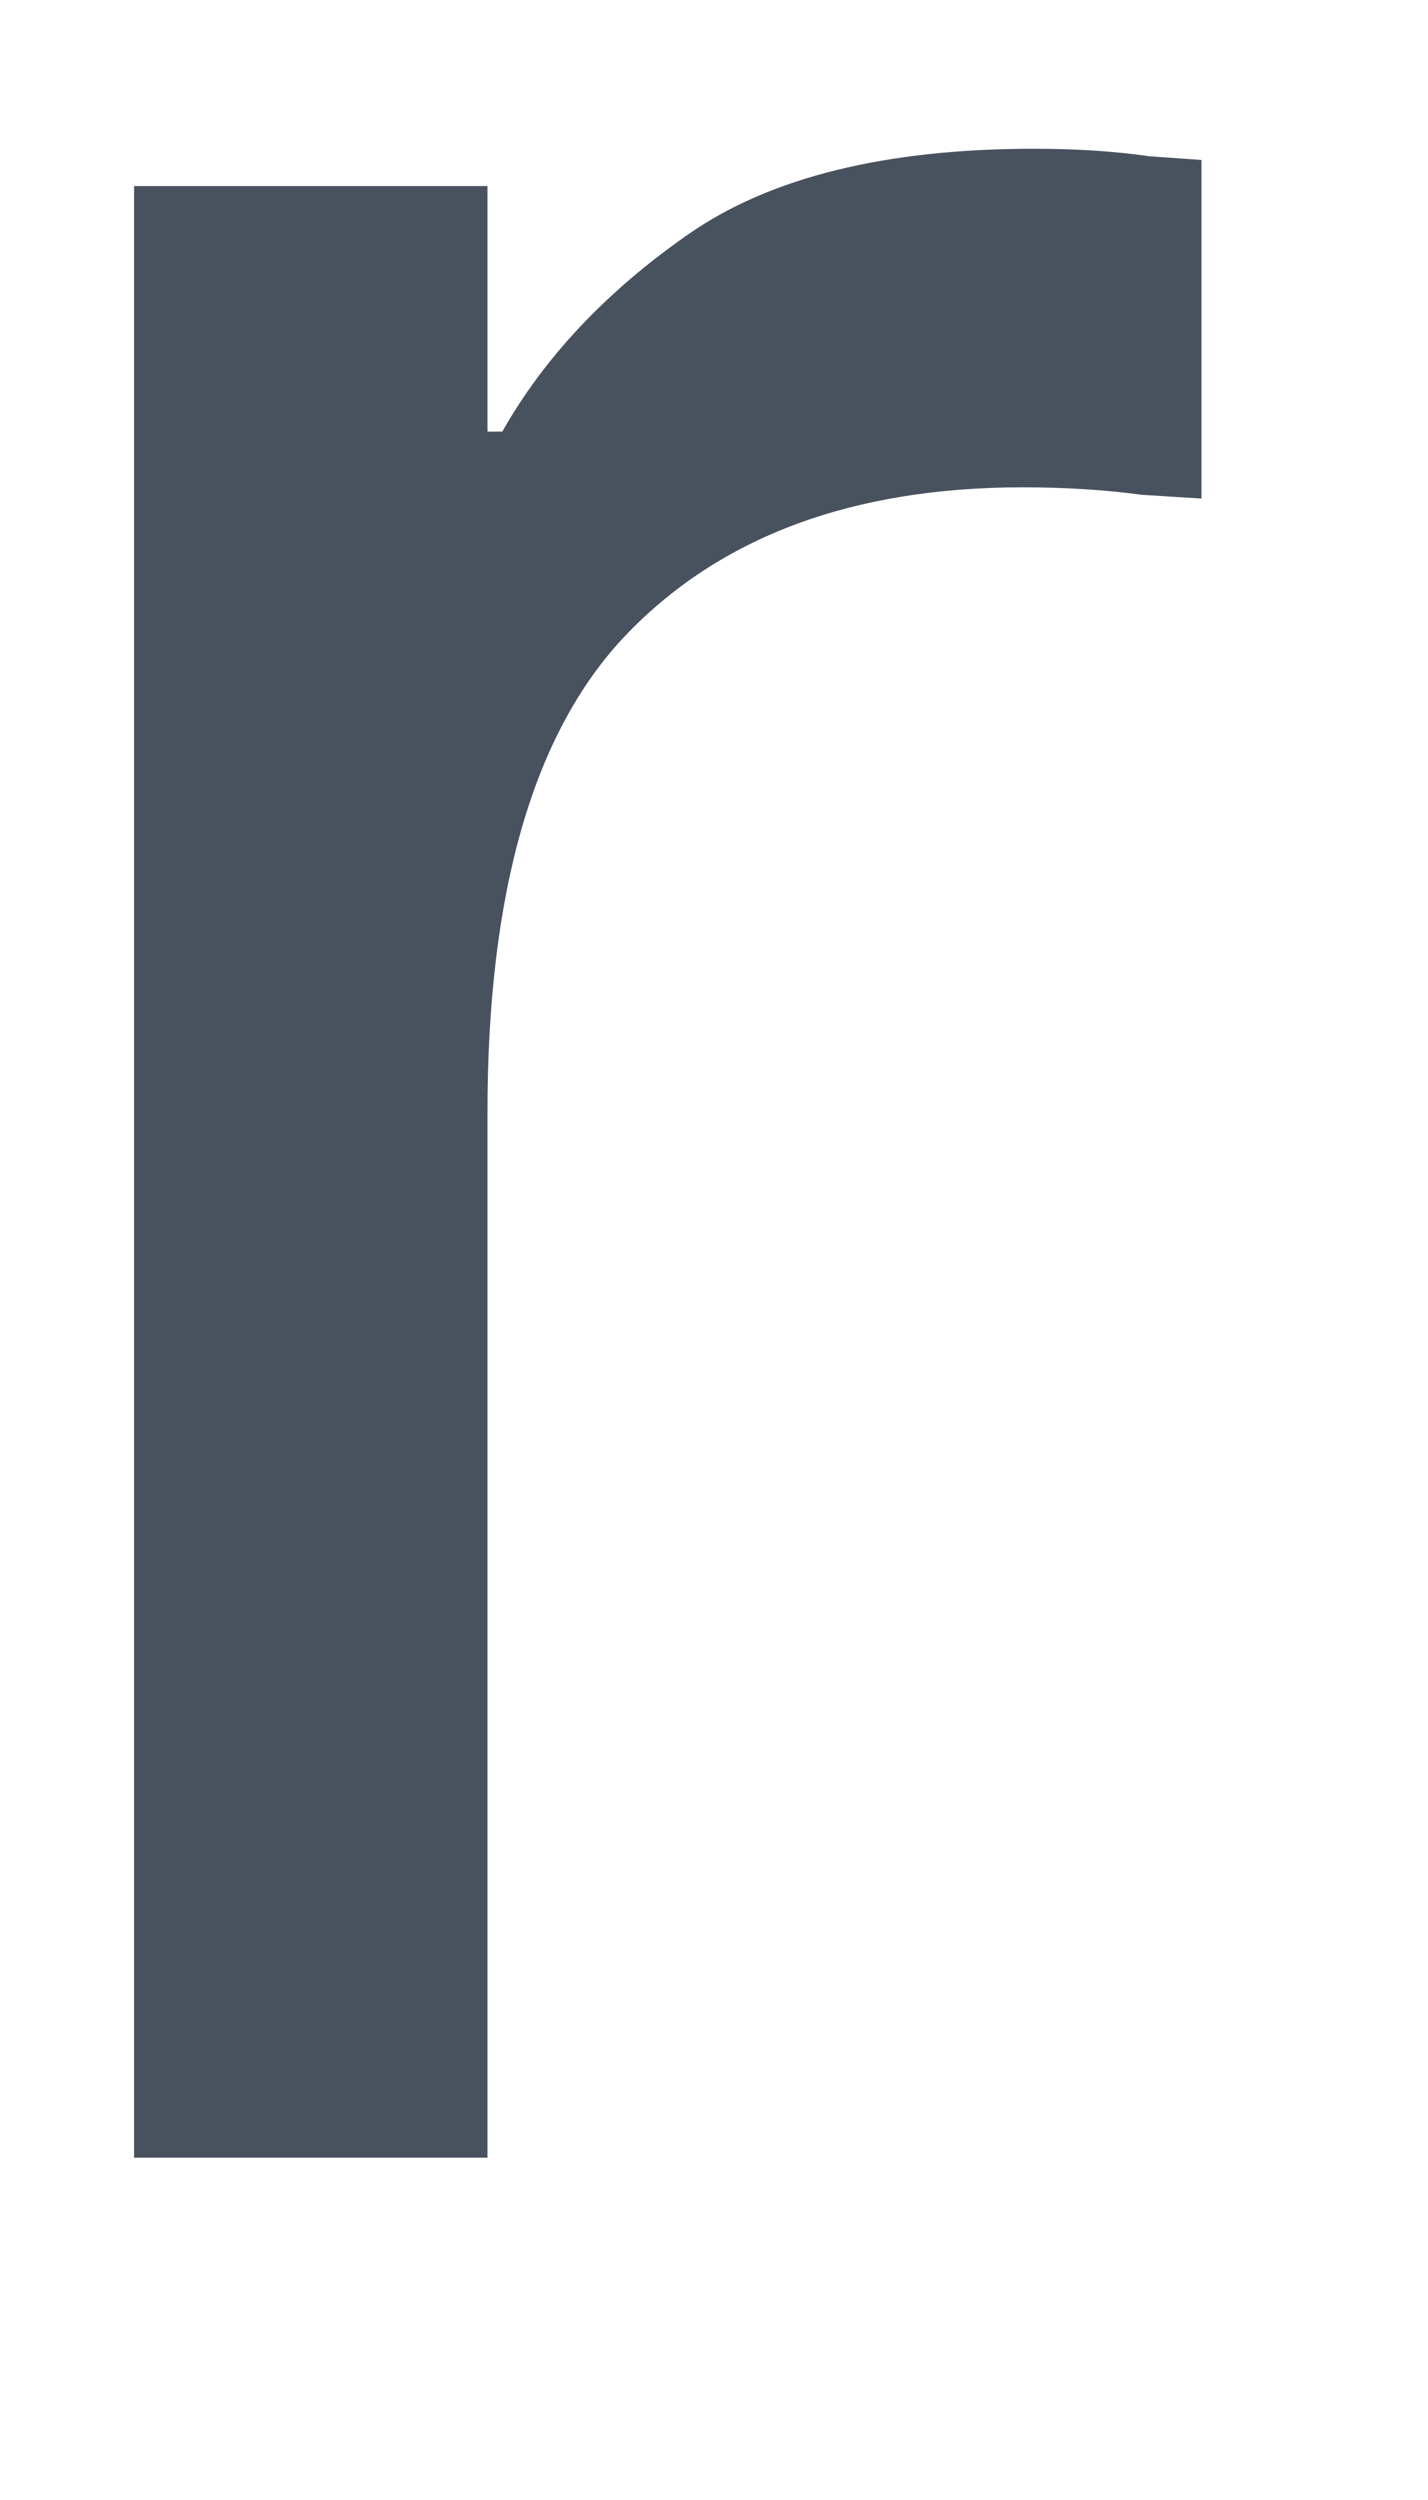<svg width="8" height="14" viewBox="0 0 8 14" fill="none" xmlns="http://www.w3.org/2000/svg" xmlns:xlink="http://www.w3.org/1999/xlink">
<path d="M0.751,12.083L0.751,1.042L2.731,1.042L2.731,2.417L2.814,2.417C3.05,2 3.397,1.632 3.856,1.312C4.314,0.993 4.96,0.833 5.793,0.833C6.029,0.833 6.245,0.847 6.439,0.875C6.633,0.889 6.731,0.896 6.731,0.896L6.731,2.792C6.731,2.792 6.62,2.785 6.397,2.771C6.189,2.743 5.967,2.729 5.731,2.729C4.772,2.729 4.029,3.007 3.501,3.562C2.988,4.104 2.731,4.993 2.731,6.229L2.731,12.083L0.751,12.083Z" fill="#48525F"/>
</svg>
